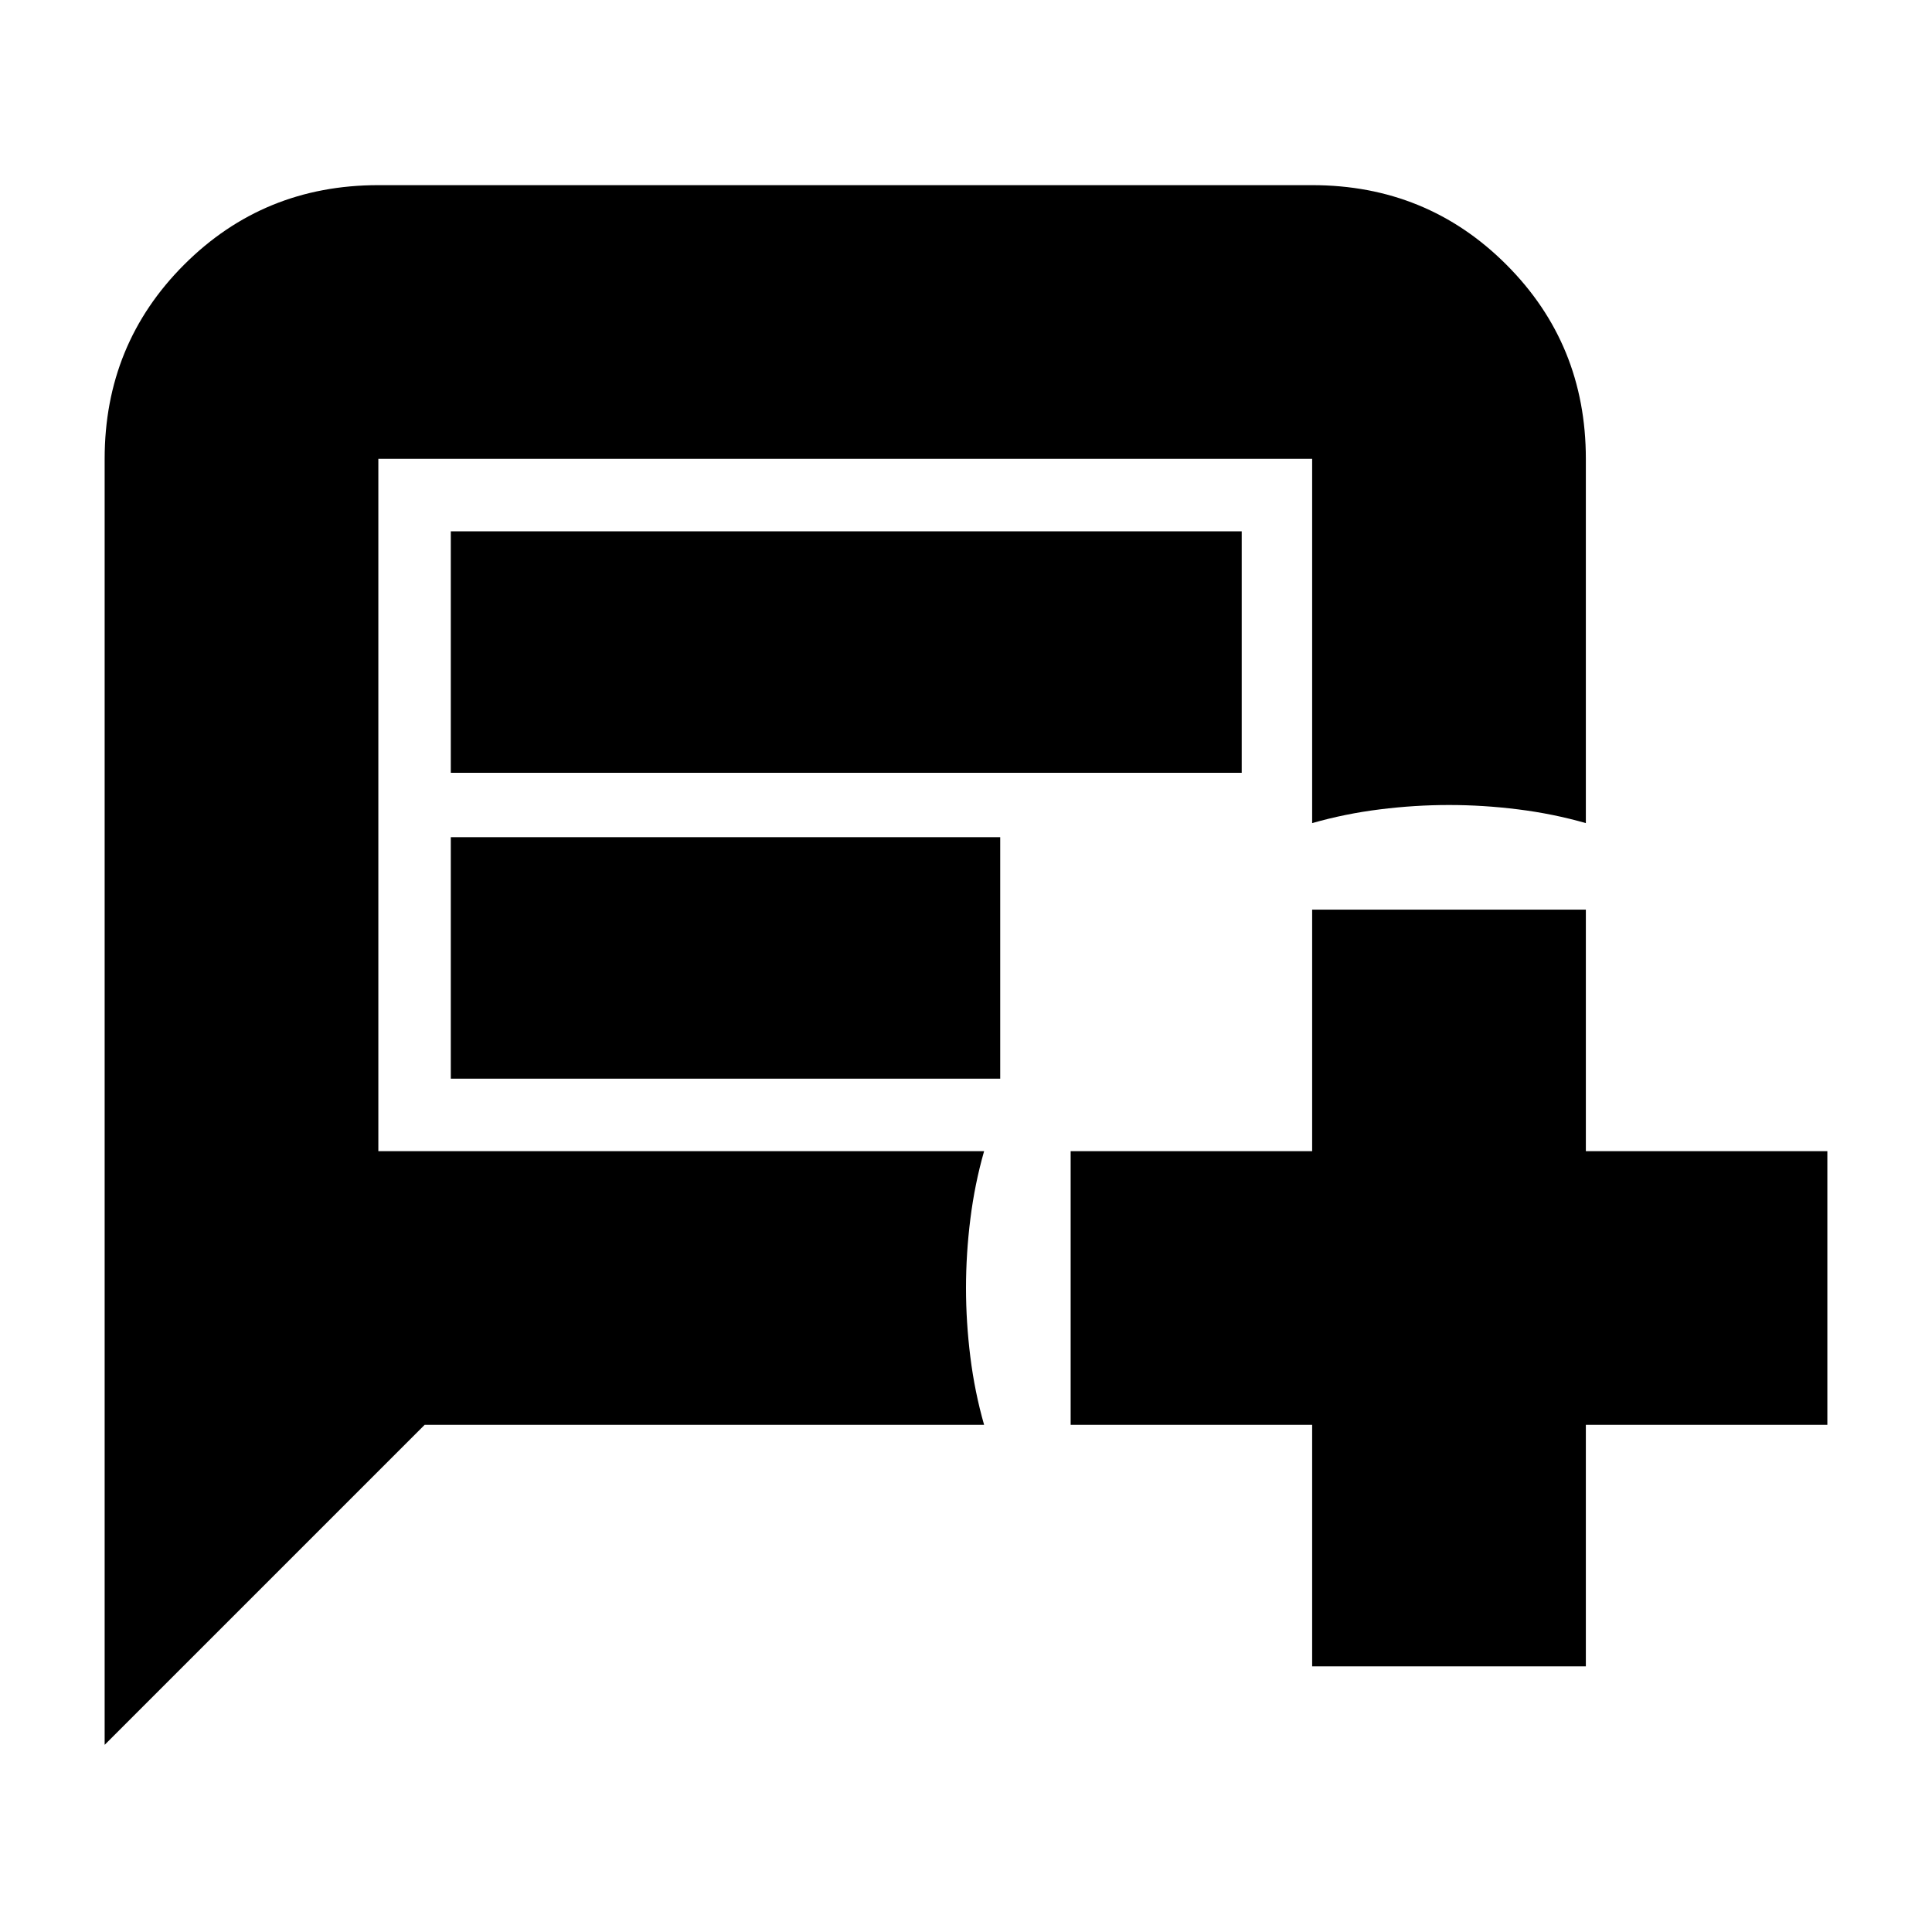 <svg xmlns="http://www.w3.org/2000/svg" height="24" viewBox="0 -960 960 960" width="24"><path d="M52-93v-639q0-57 39.5-96.5T188-868h464q57 0 96.5 39.5T788-732v181q-16.33-4.67-33.67-6.83Q737-560 720-560t-34.33 2.17Q668.33-555.67 652-551v-181H188v344h301q-4.67 16.33-6.83 33.67Q480-337 480-320t2.17 34.33q2.16 17.34 6.83 33.67H211L52-93Zm172-483h393v-120H224v120Zm0 152h273v-120H224v120Zm428 292v-120H532v-136h120v-120h136v120h120v136H788v120H652ZM188-388v-344 344Z"/></svg>